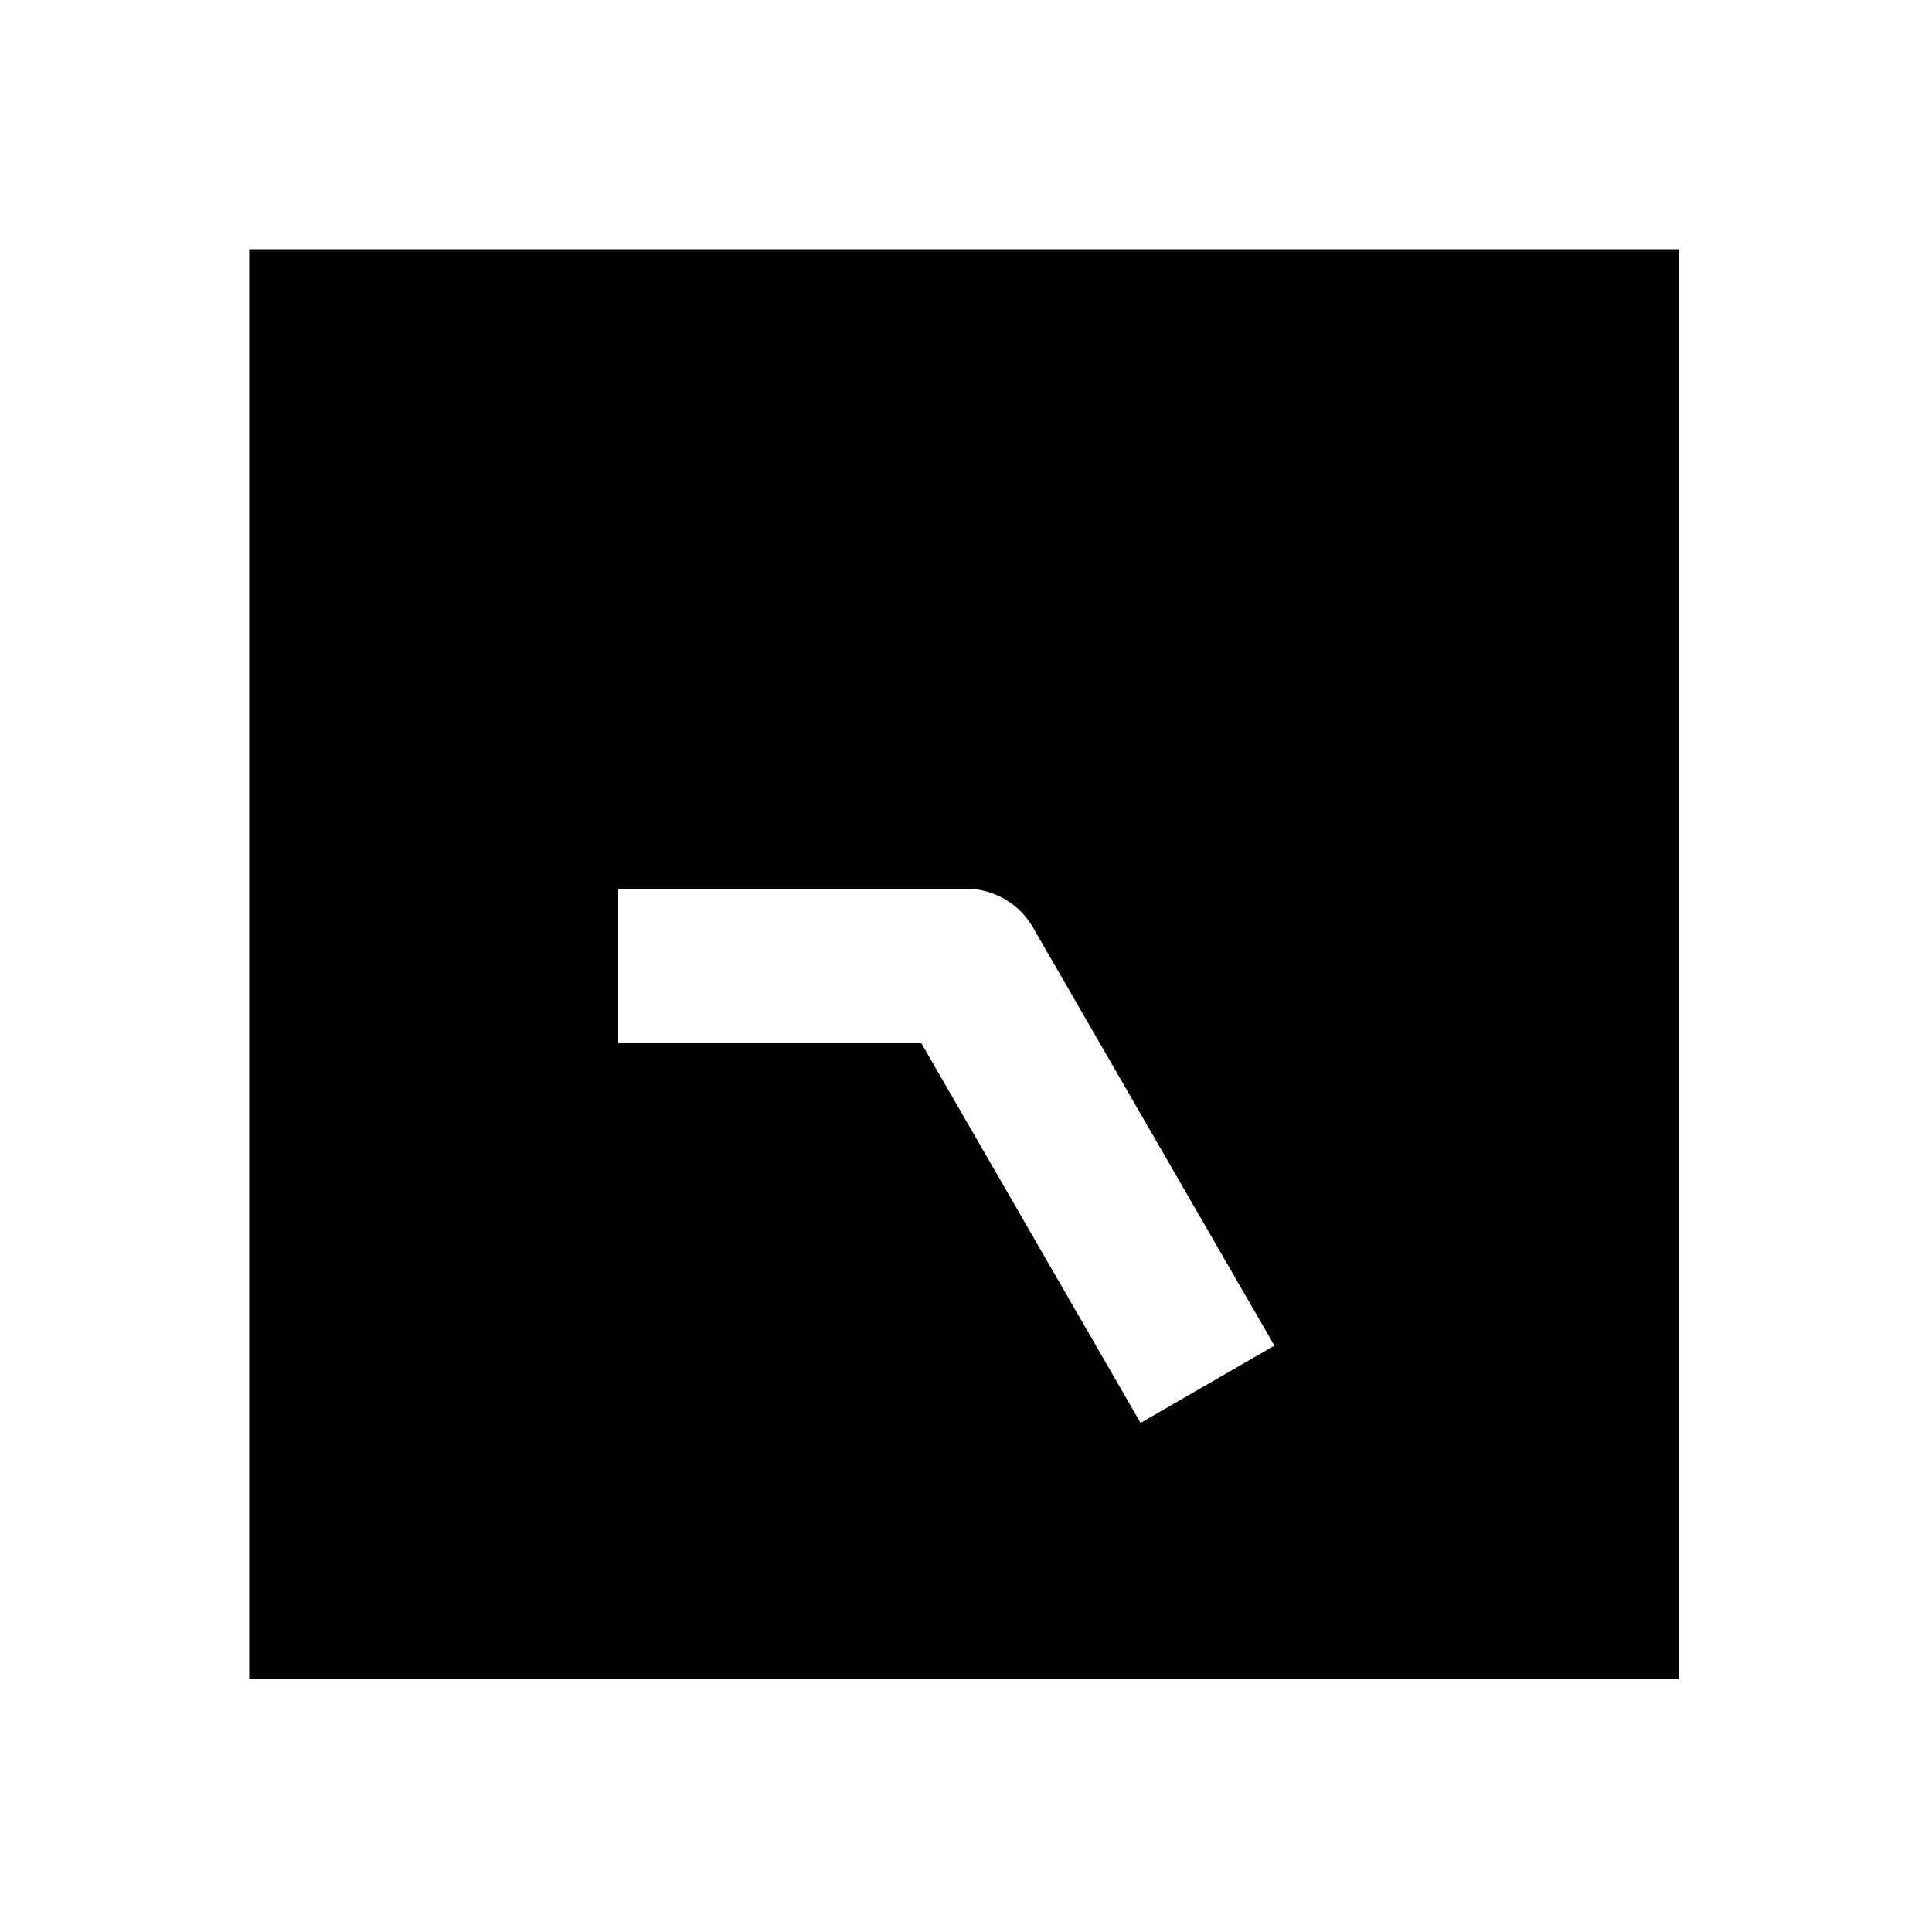 <svg xmlns="http://www.w3.org/2000/svg" width="1000" height="1000"><path d="M129 129v740h740V129H129zm191 331h180a40.004 40.004 0 0 1 34.64 20l105 181.865 20 34.64-69.28 40-20-34.64L476.905 540H320v-80z" style="-inkscape-stroke:none" stroke-width="60"/></svg>